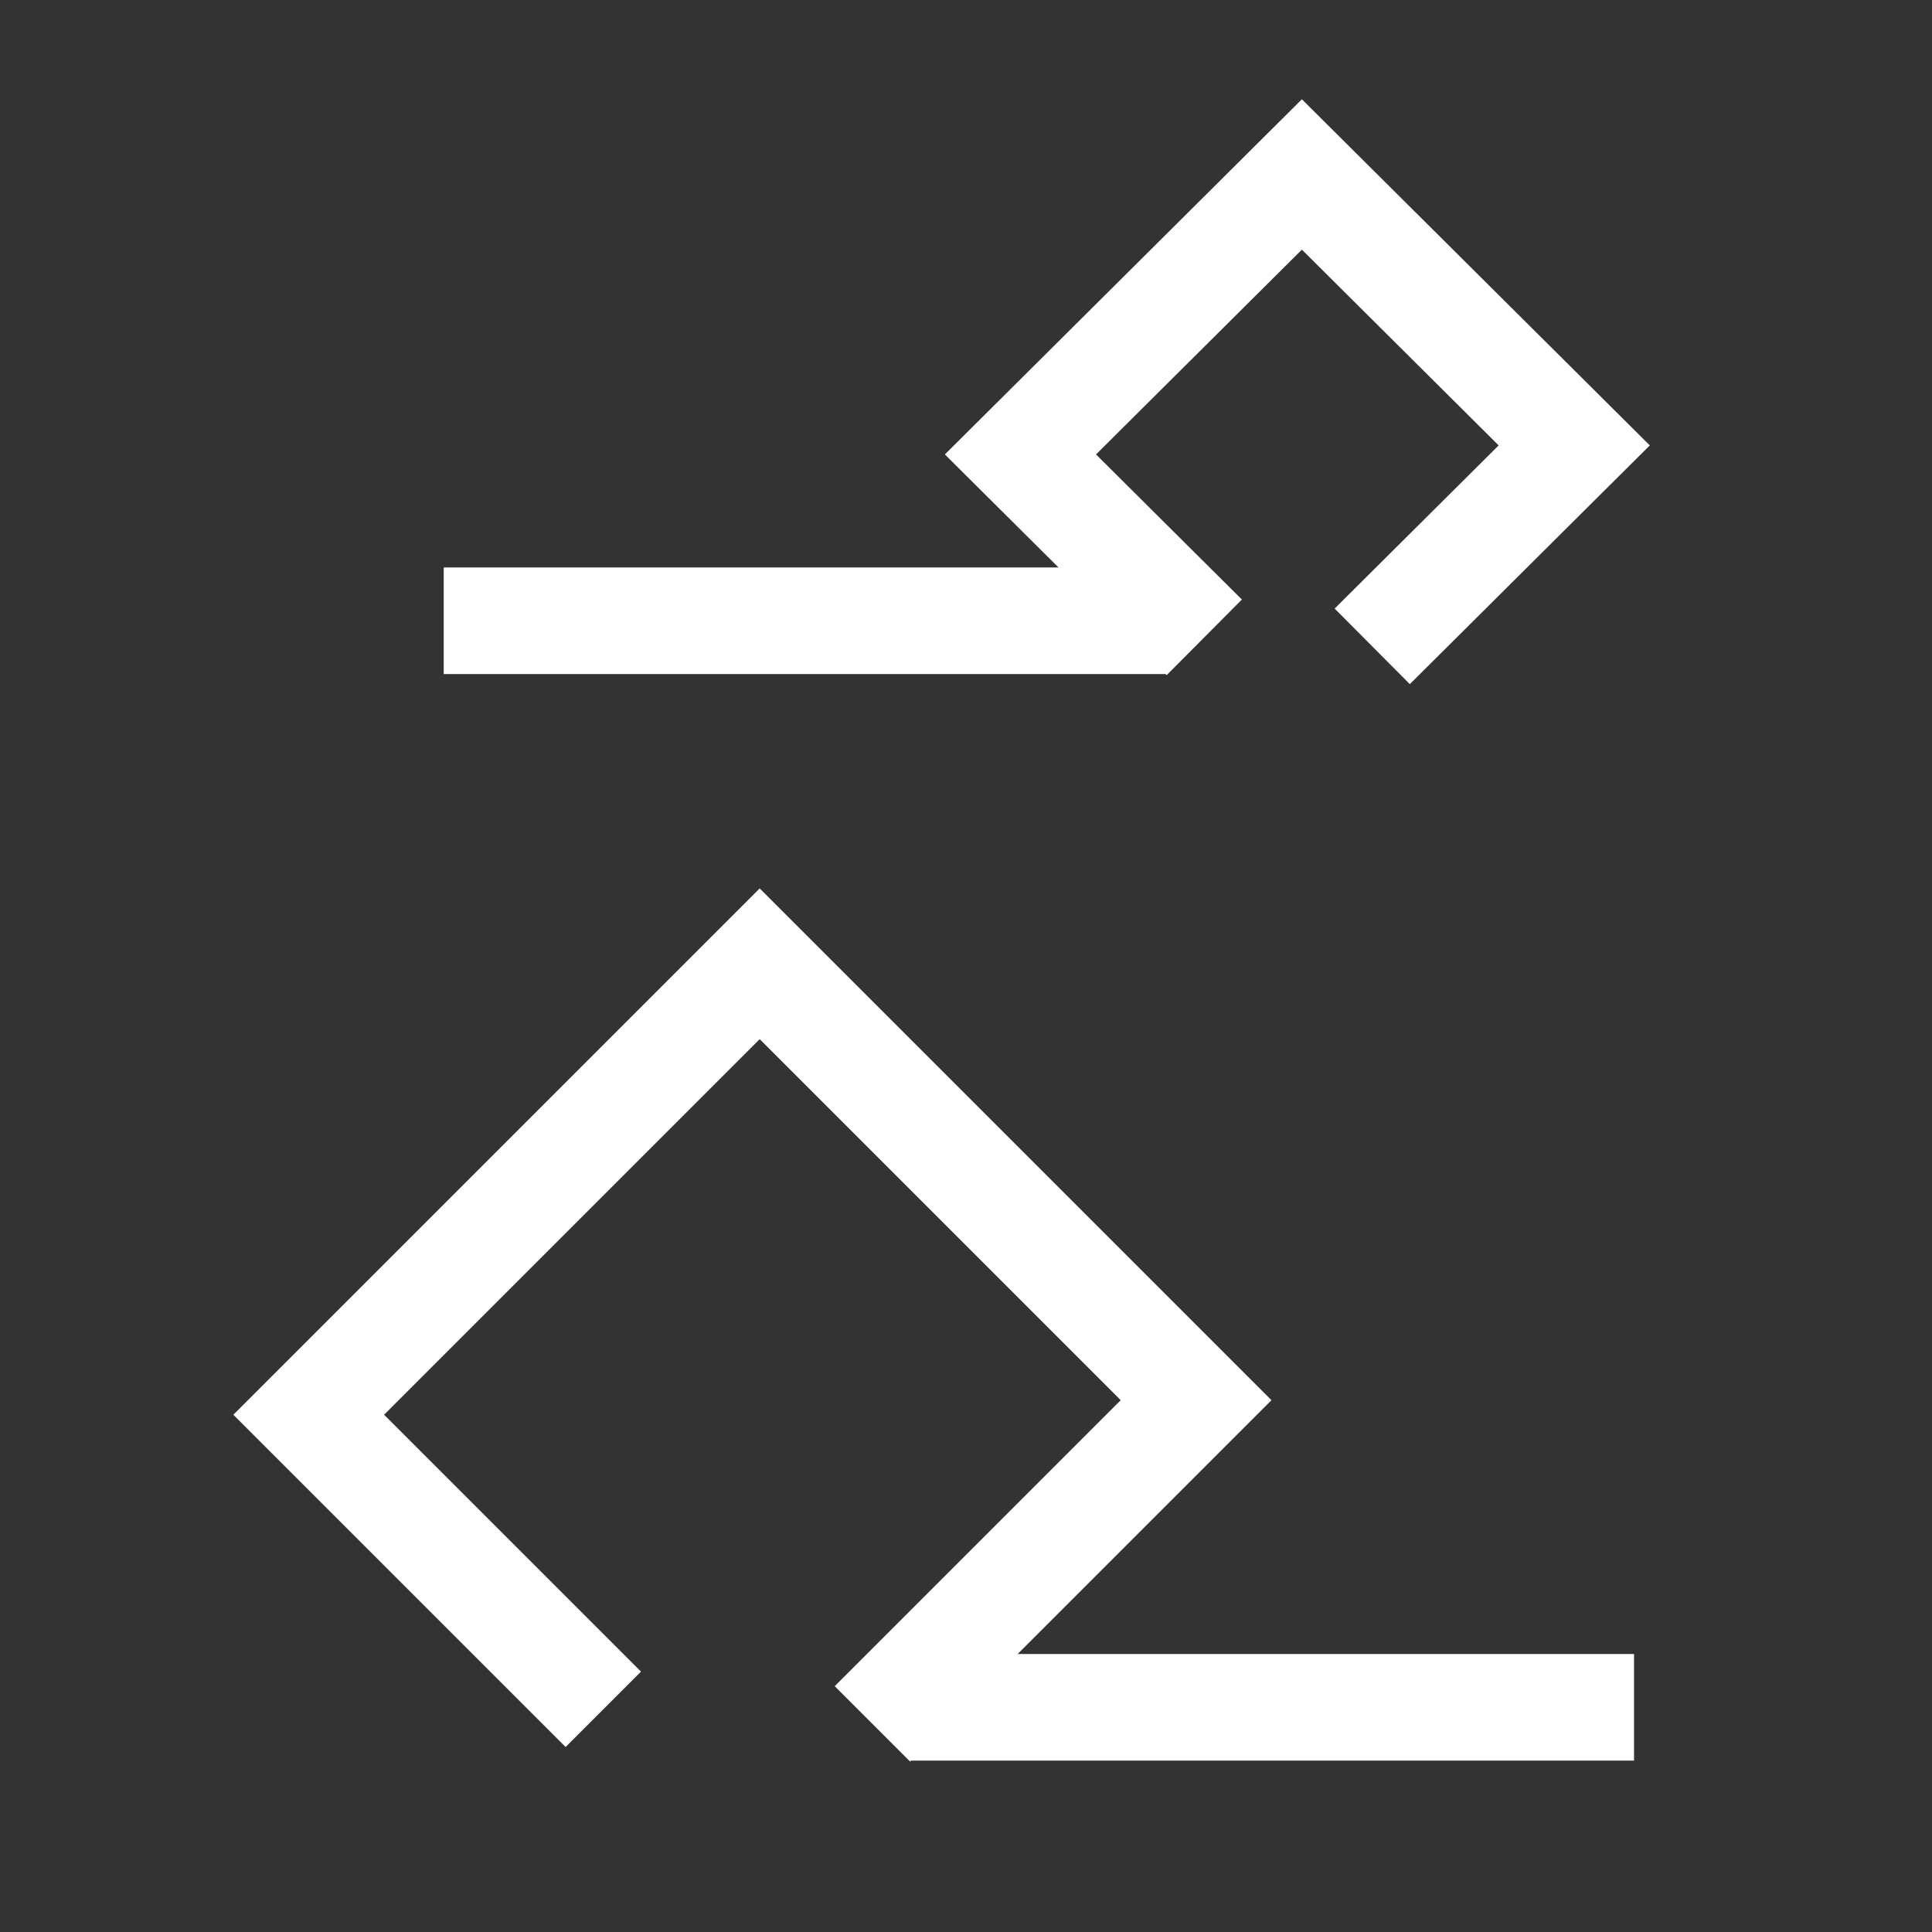 <svg width="48" height="48" viewBox="0 0 580 580" fill="none" xmlns="http://www.w3.org/2000/svg">
<rect x="0" y="0" width="580" height="580" fill="#333333" stroke="none"/>
<path d="M181.115 513.151L92.681 424.718L228.061 289.338L359.073 420.35L261.905 517.518" stroke="white" stroke-width="32" />
<path d="M361.535 191.329L306.347 136.424L390.833 52.371L472.593 133.712L411.954 194.04" stroke="white" stroke-width="32" />
<path d="M350.204 186.358H133.208" stroke="white" stroke-width="32" />
<path d="M490.553 512.545H273.557" stroke="white" stroke-width="32" />
</svg>